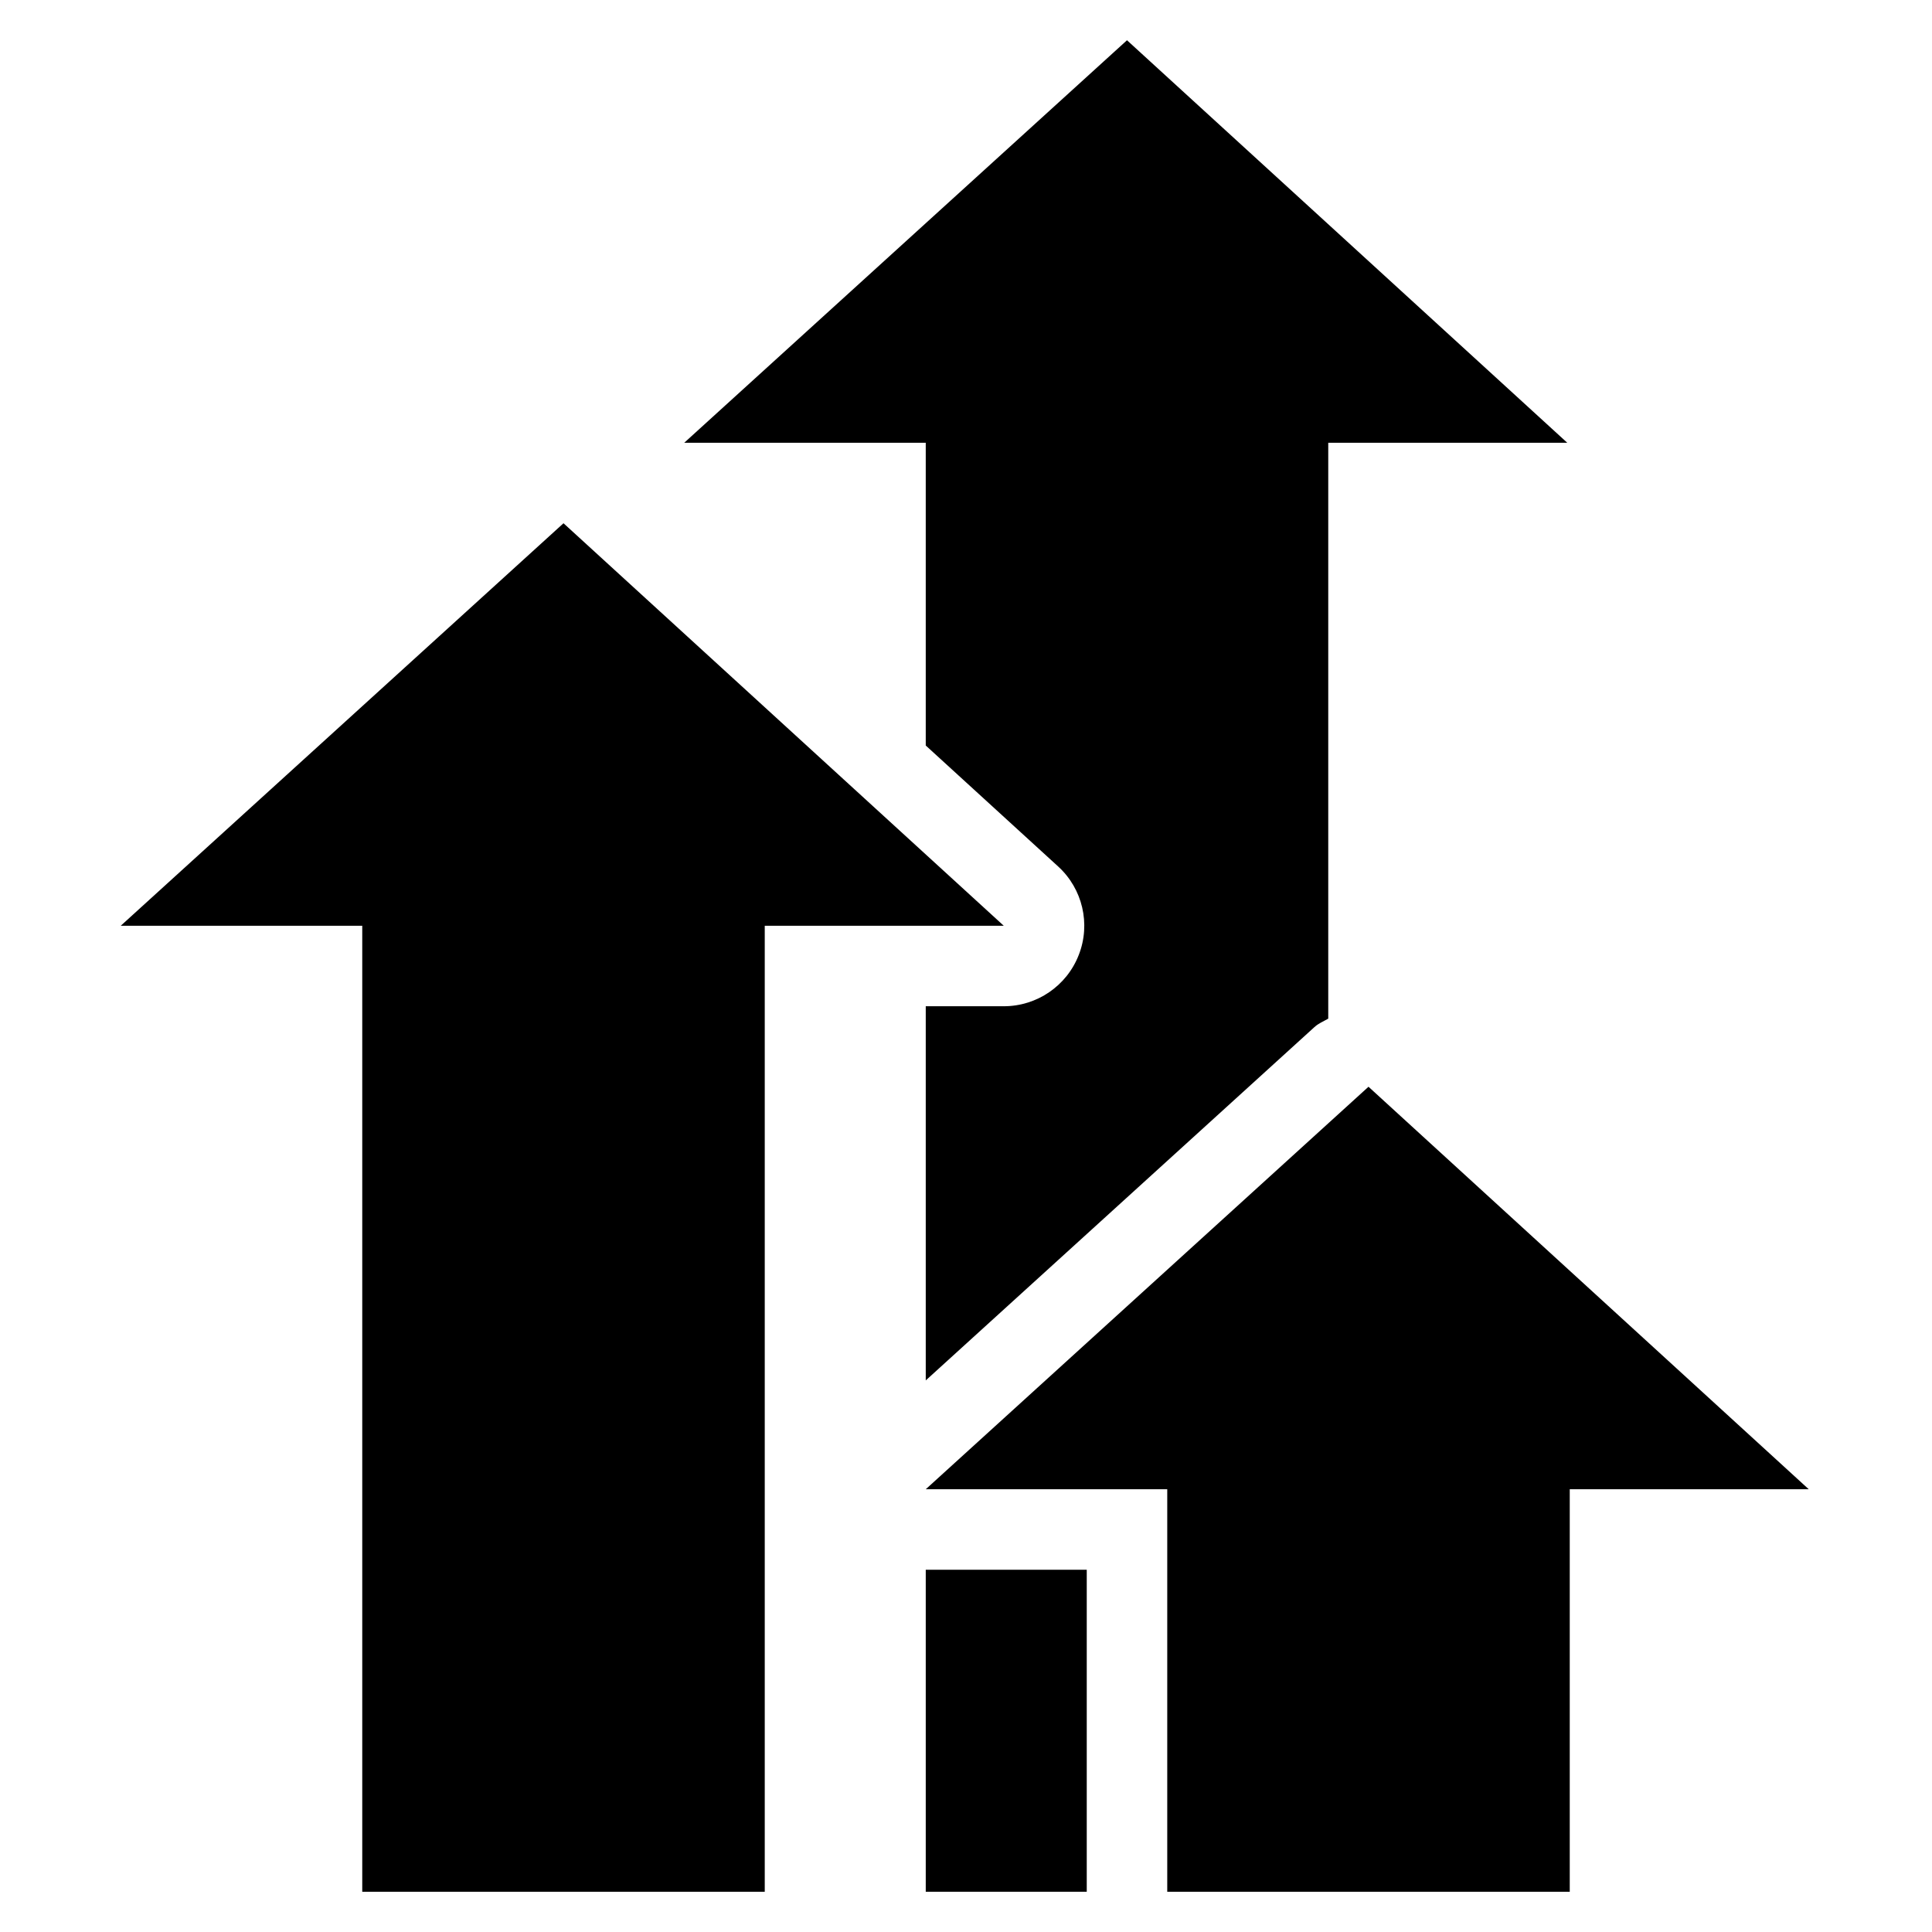 <?xml version="1.0" encoding="utf-8"?>
<!-- Generator: Adobe Illustrator 19.2.1, SVG Export Plug-In . SVG Version: 6.00 Build 0)  -->
<svg version="1.1" xmlns="http://www.w3.org/2000/svg" xmlns:xlink="http://www.w3.org/1999/xlink" x="0px" y="0px" width="24px"
	 height="24px" viewBox="0 0 24 24" enable-background="new 0 0 24 24" xml:space="preserve">
<g id="Filled_Icons">
	<g>
		<g>
			<rect x="11.5" y="19.5" width="2" height="4"/>
			<path d="M11.5,9.261l1.644,1.502c0.305,0.278,0.407,0.715,0.257,1.099c-0.149,0.385-0.52,0.638-0.932,0.638H11.5v4.648
				l4.827-4.388c0.052-0.048,0.114-0.072,0.173-0.106V5.5h2.969L14,0.5l-5.5,5h3V9.261z"/>
		</g>
		<polygon points="12.469,11.5 7,6.5 1.5,11.5 4.5,11.5 4.5,23.5 9.5,23.5 9.5,11.5 		"/>
		<polygon points="22.469,18.5 17,13.5 11.5,18.5 14.5,18.5 14.5,23.5 19.5,23.5 19.5,18.5 		"/>
	</g>
</g>
<g id="Frames-24px">
	<rect fill="none" width="24" height="24"/>
</g>
</svg>

